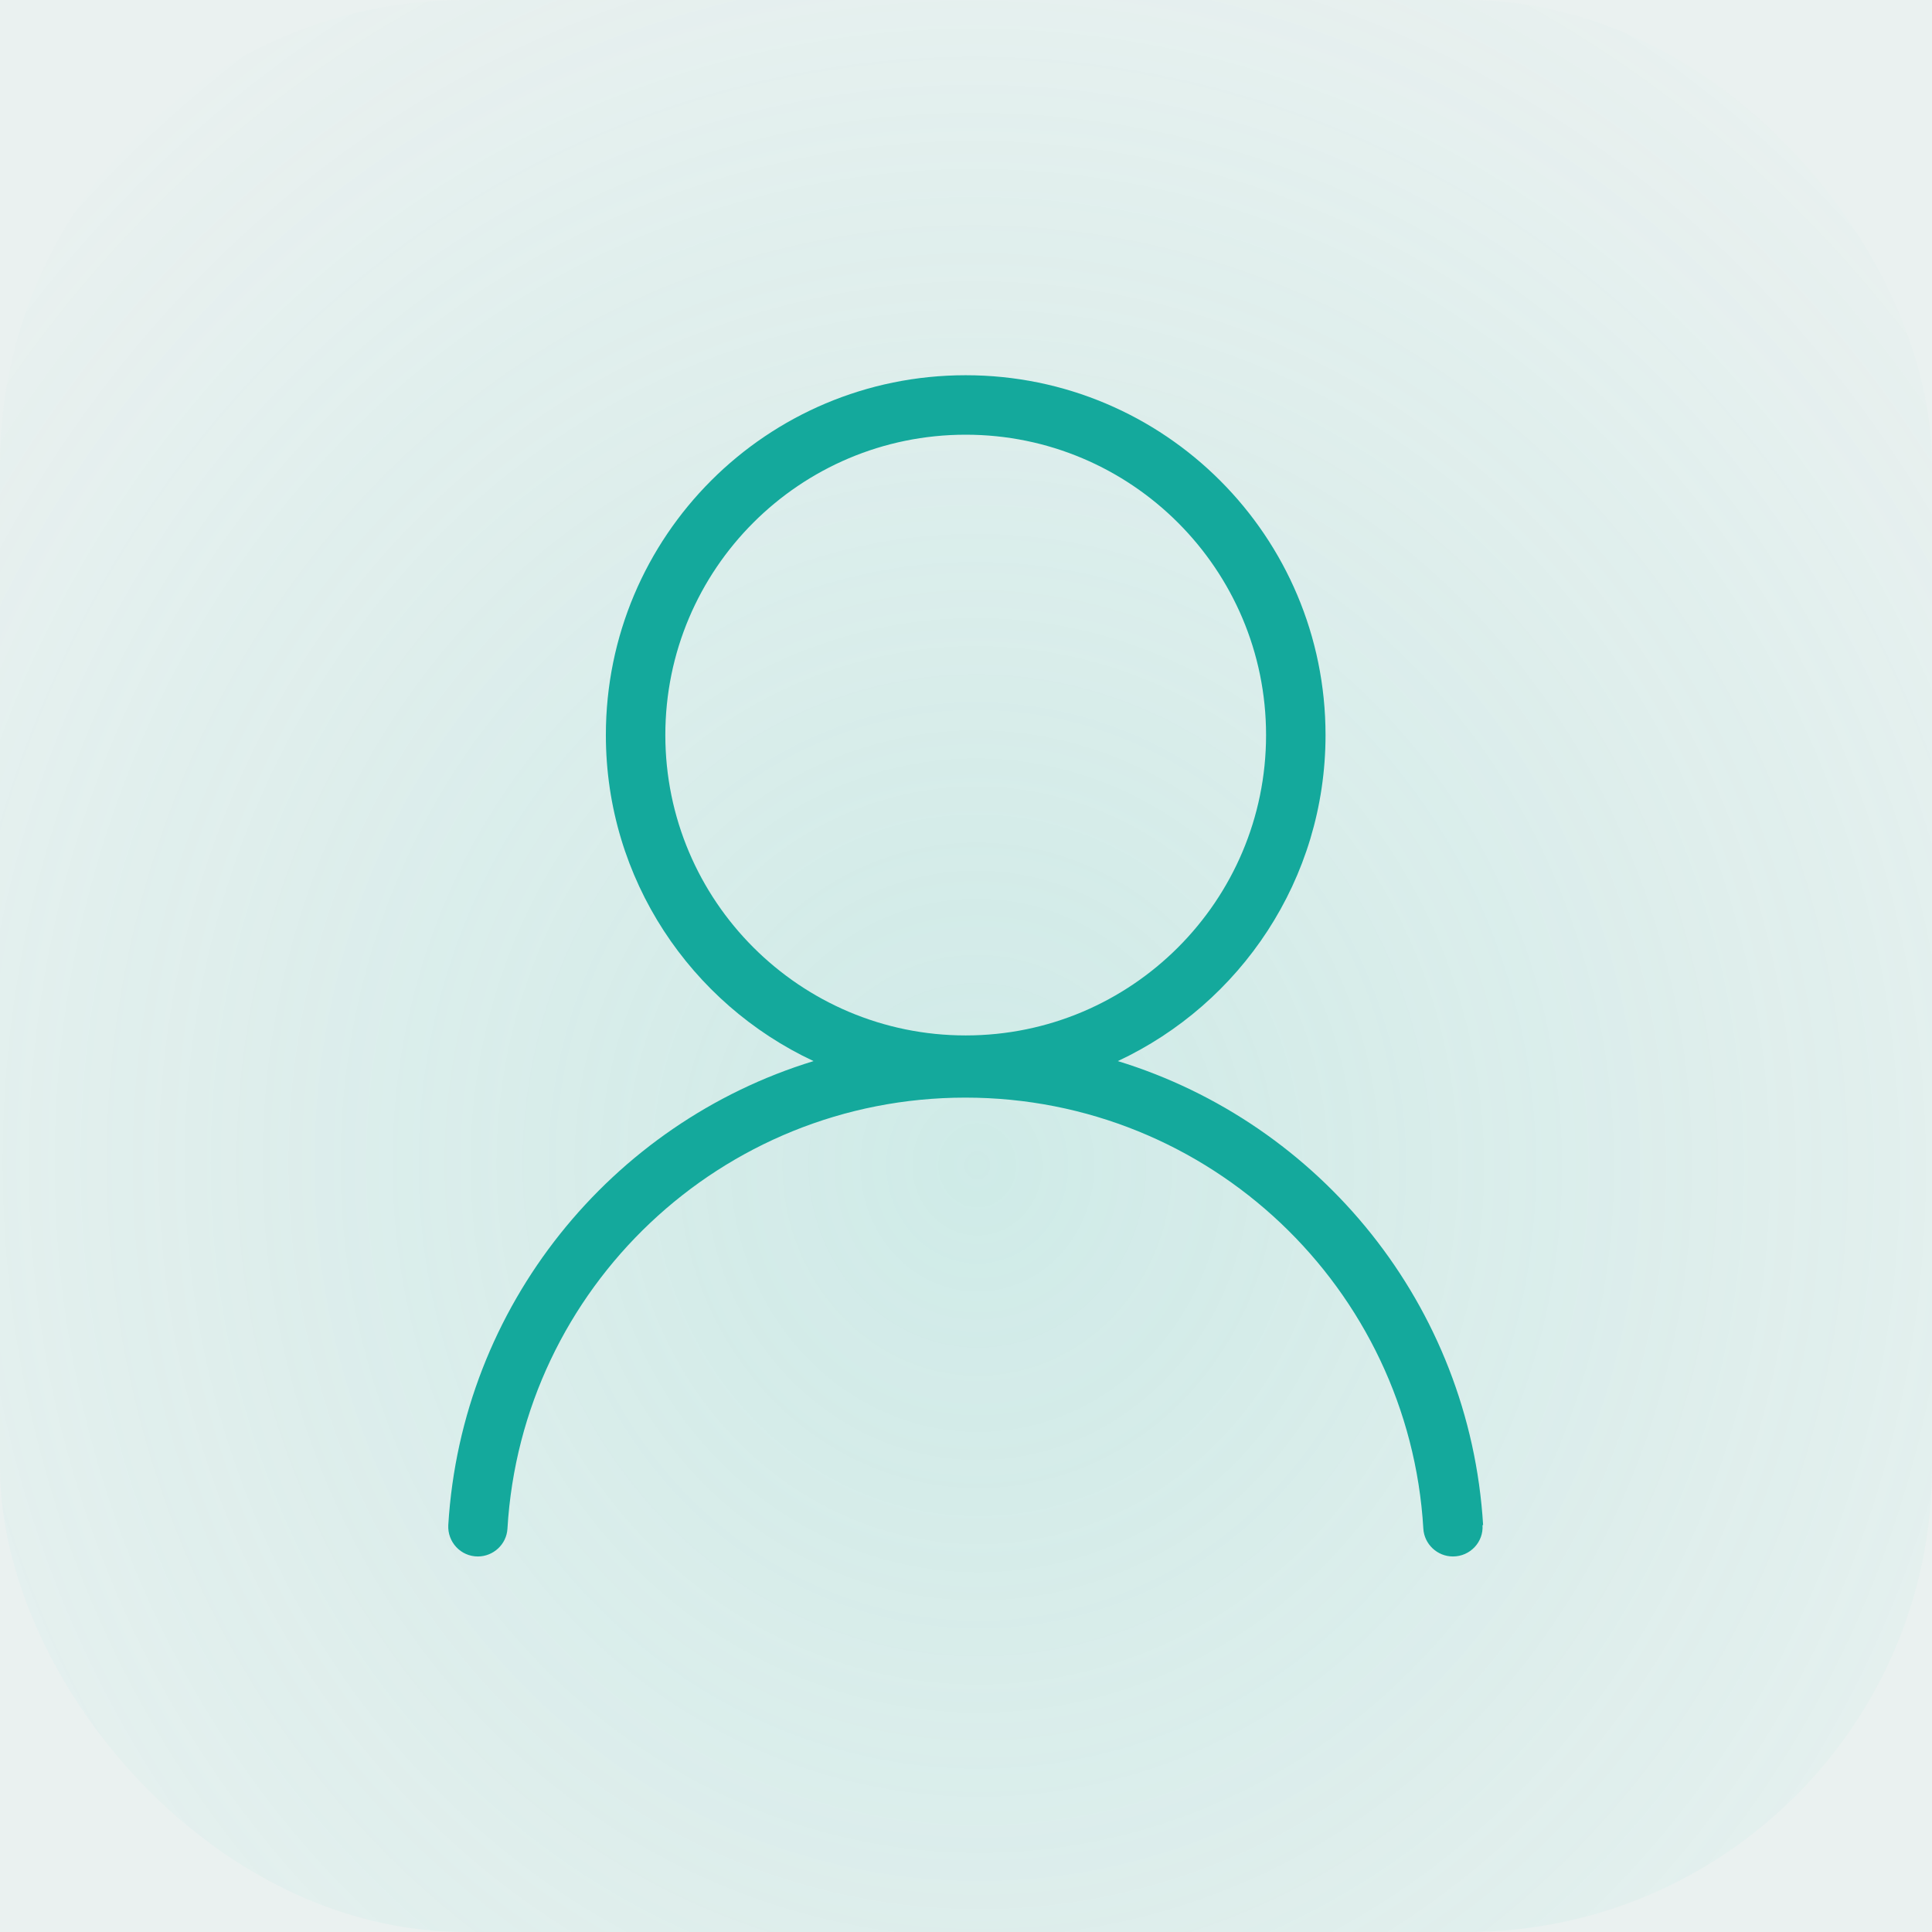 <?xml version="1.0" encoding="UTF-8"?>
<svg id="Layer_1" data-name="Layer 1" xmlns="http://www.w3.org/2000/svg" xmlns:xlink="http://www.w3.org/1999/xlink" viewBox="0 0 64 64">
  <defs>
    <style>
      .cls-1 {
        fill: url(#radial-gradient);
      }

      .cls-2 {
        fill: #14a99c;
      }

      .cls-3 {
        fill: rgba(49, 114, 107, .1);
      }
    </style>
    <radialGradient id="radial-gradient" cx="-347.03" cy="920.96" fx="-347.03" fy="920.96" r="1" gradientTransform="translate(-16120.97 42820.62) rotate(45) scale(45.25 -45.25) skewX(-4.29)" gradientUnits="userSpaceOnUse">
      <stop offset="0" stop-color="#63d1c4" stop-opacity=".2"/>
      <stop offset="1" stop-color="#63d1c4" stop-opacity="0"/>
    </radialGradient>
  </defs>
  <g>
    <rect class="cls-3" width="64" height="64"/>
    <rect class="cls-1" width="64" height="64" rx="15.41" ry="15.41"/>
  </g>
  <path class="cls-2" d="M49.13,50.52c-.44-7.27-5.39-13.31-12.1-15.37,4.06-1.9,6.88-6.02,6.88-10.8,0-6.58-5.33-11.92-11.92-11.92s-11.92,5.33-11.92,11.92c0,4.78,2.82,8.9,6.88,10.8-6.7,2.05-11.66,8.1-12.1,15.37-.03.56.41,1.04.98,1.04h0c.51,0,.95-.4.98-.92.47-7.97,7.08-14.28,15.17-14.28s14.7,6.32,15.17,14.28c.03.51.46.92.98.92.57,0,1.02-.48.98-1.04ZM22.04,24.35c0-5.5,4.46-9.95,9.95-9.95s9.95,4.46,9.95,9.95-4.46,9.95-9.95,9.95-9.95-4.46-9.95-9.95Z"/>
</svg>